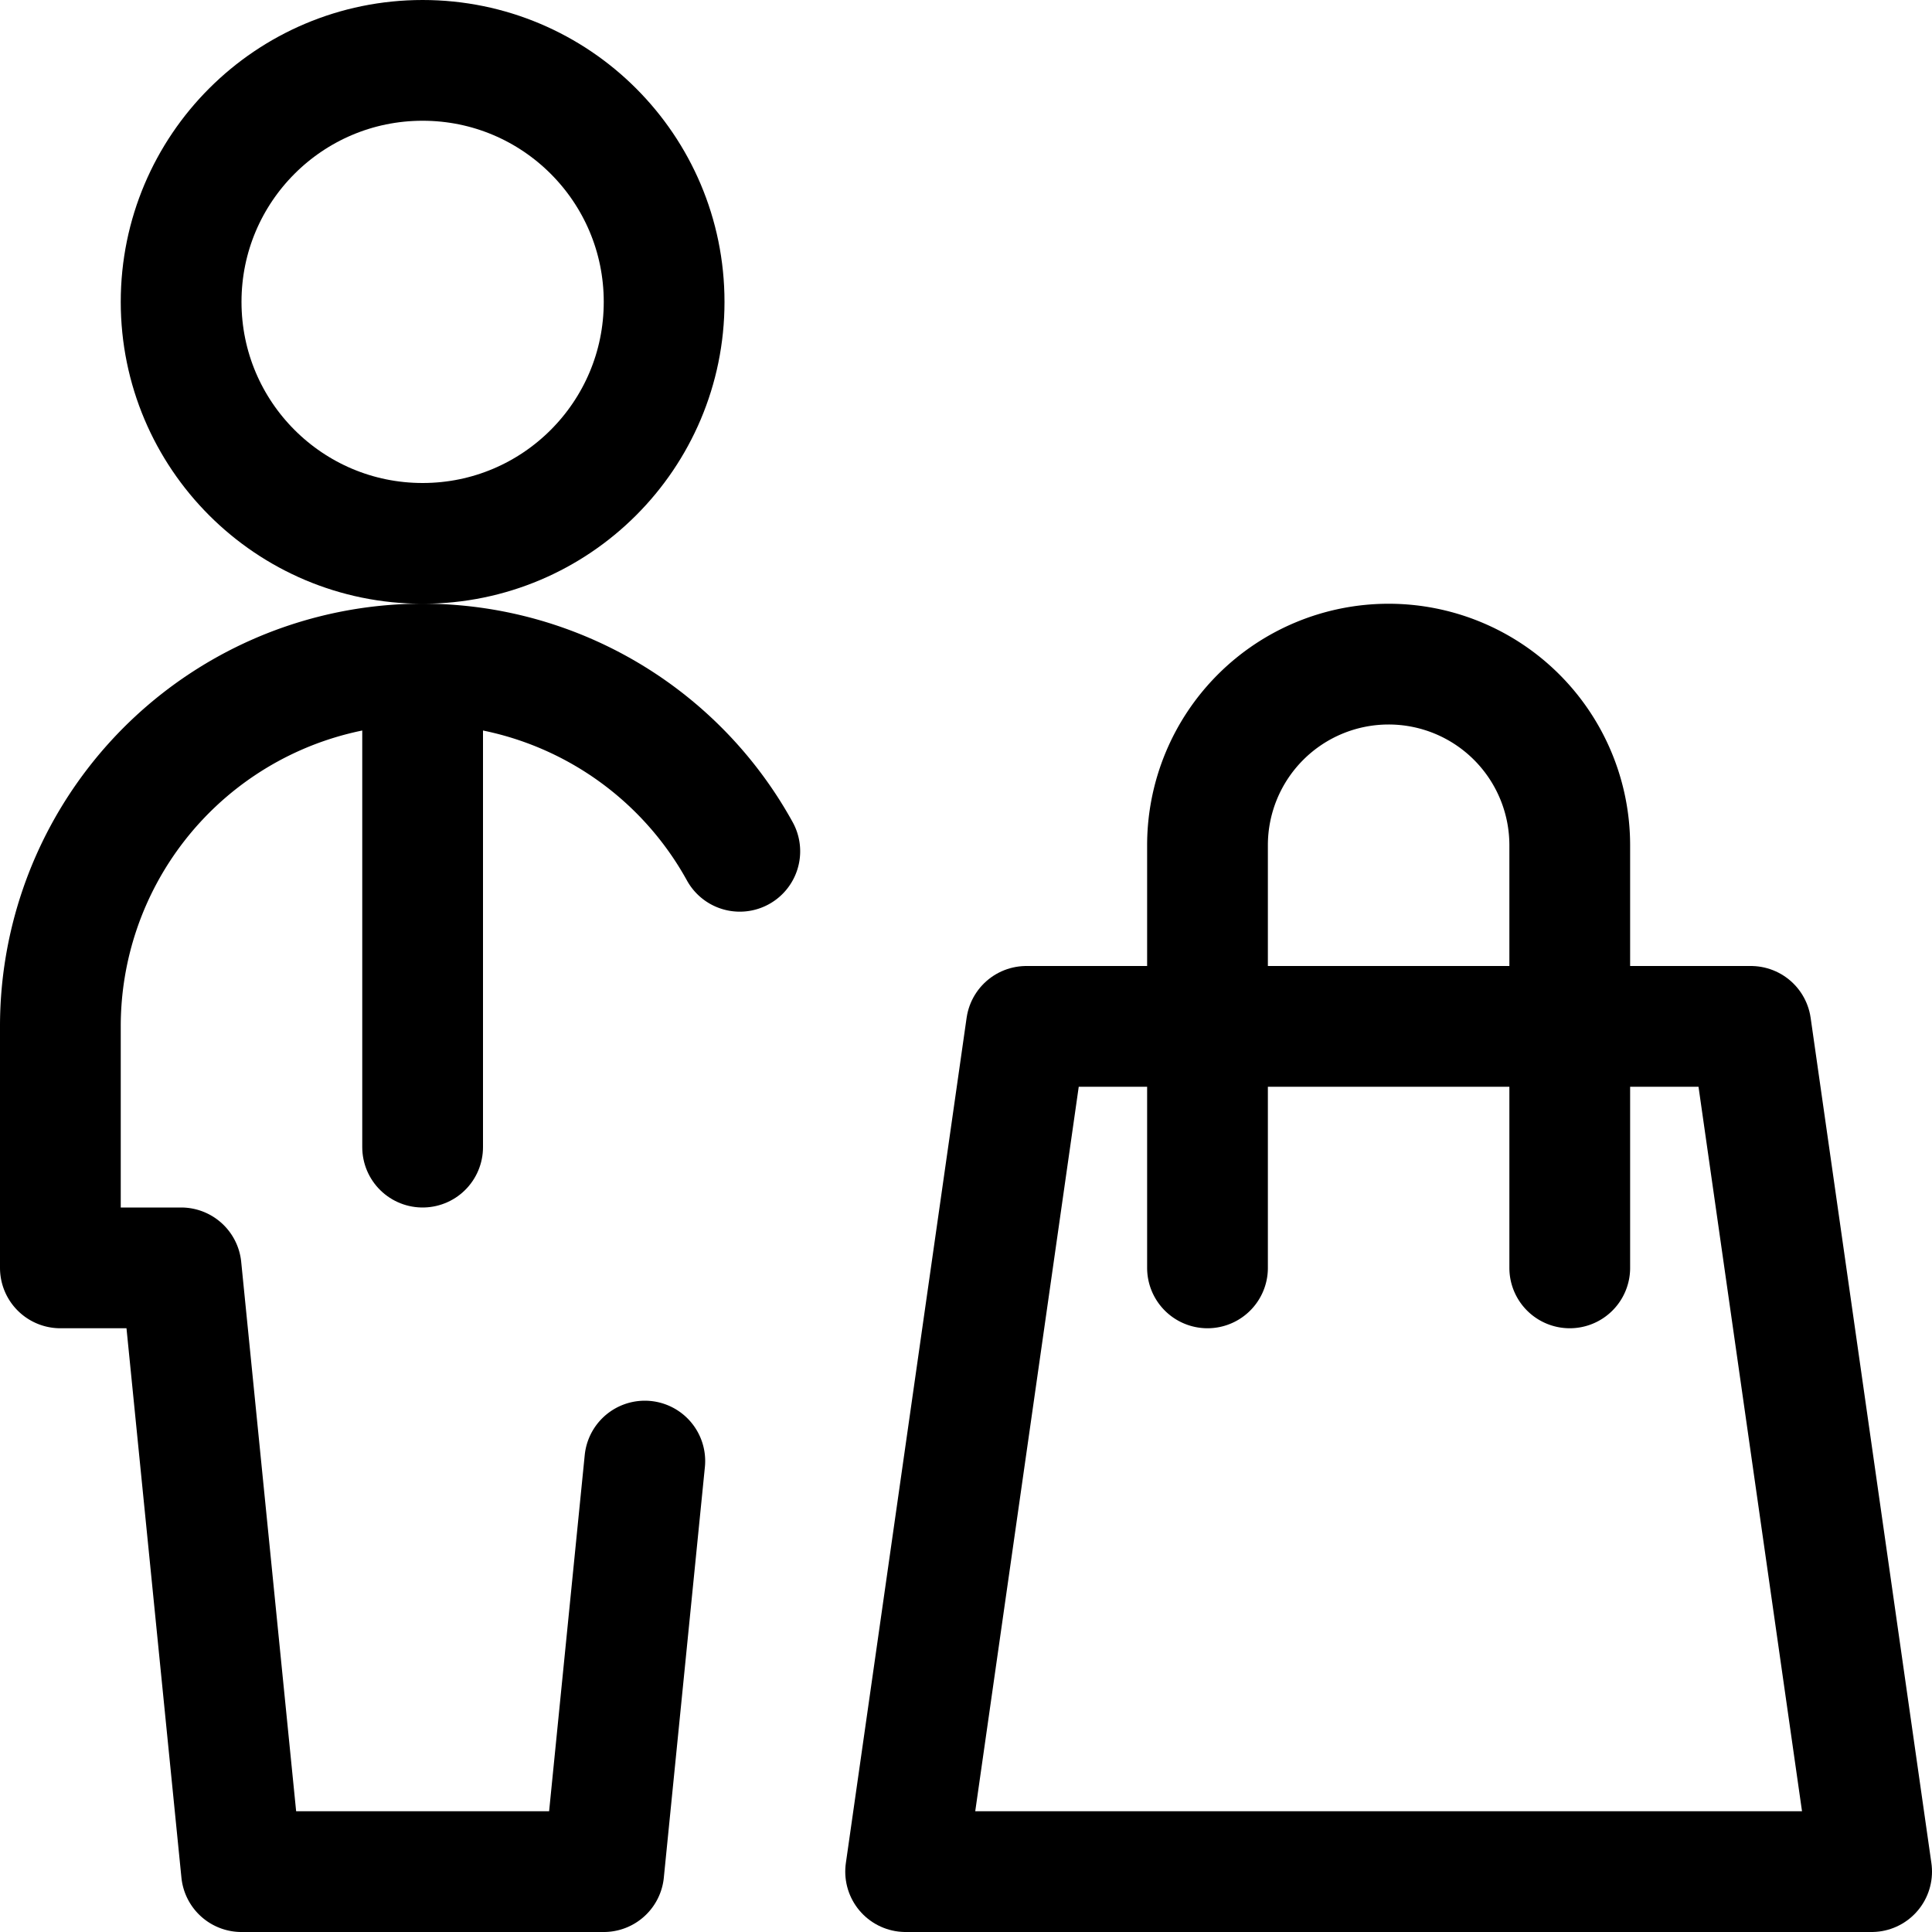 <svg id="Regular" xmlns="http://www.w3.org/2000/svg" viewBox="0 0 24 24"><defs><style>.cls-1{fill:none;stroke:currentColor;stroke-linecap:round;stroke-linejoin:round;stroke-width:1.5px;}</style></defs><title>single-man-shopping-bag</title><polygon class="cls-1" points="23.25 23.25 11.25 23.25 12.75 12.75 21.75 12.75 23.25 23.25"/><path class="cls-1" d="M15,15.75V10.5a2.25,2.25,0,0,1,4.5,0v5.25"/><circle class="cls-1" cx="5.25" cy="3.75" r="3"/><line class="cls-1" x1="5.25" y1="8.25" x2="5.25" y2="14.25"/><path class="cls-1" d="M9.19,10.575A4.5,4.5,0,0,0,.75,12.75v3h1.5L3,23.25H7.5l.51-5.1"/></svg>